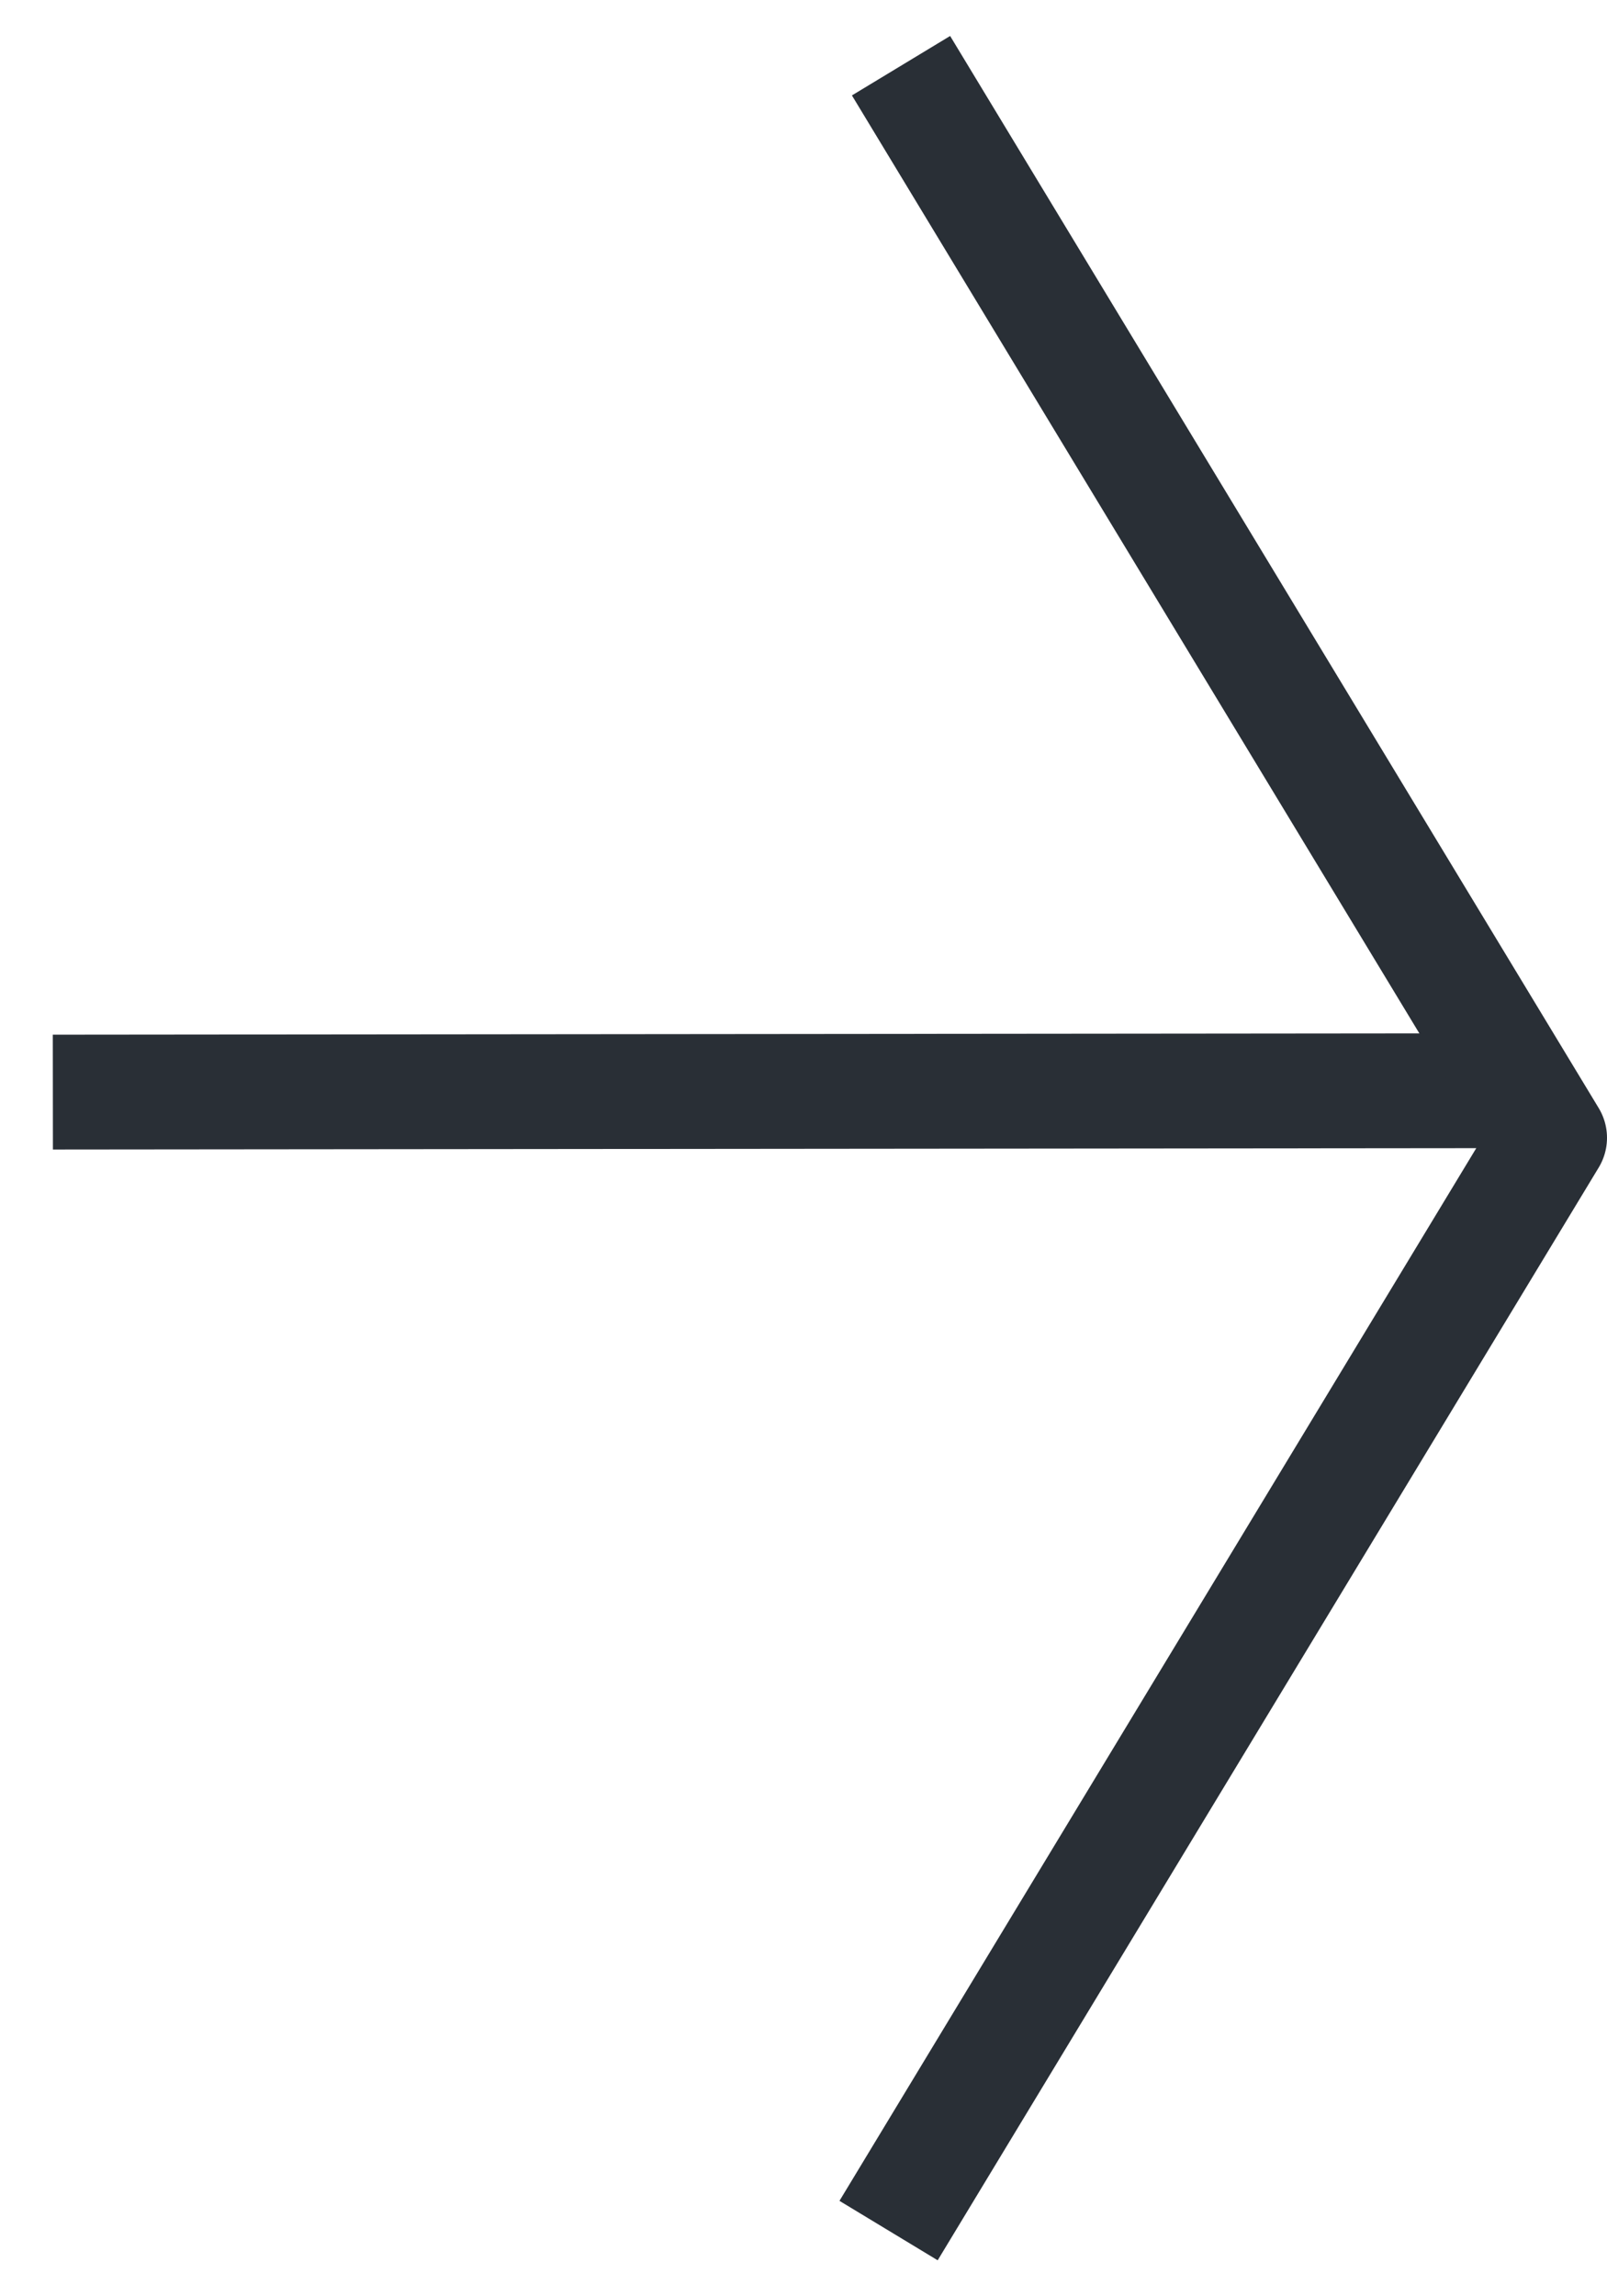 <svg width="28" height="40" viewBox="0 0 28 40" fill="none" xmlns="http://www.w3.org/2000/svg">
<path d="M1.921 19.023L25.96 19" stroke="#292F36" stroke-width="2" stroke-linecap="square" stroke-linejoin="round"/>
<path d="M16.217 2L27 19.82L16 38" stroke="#292F36" stroke-width="2" stroke-linecap="square" stroke-linejoin="round"/>
</svg>
